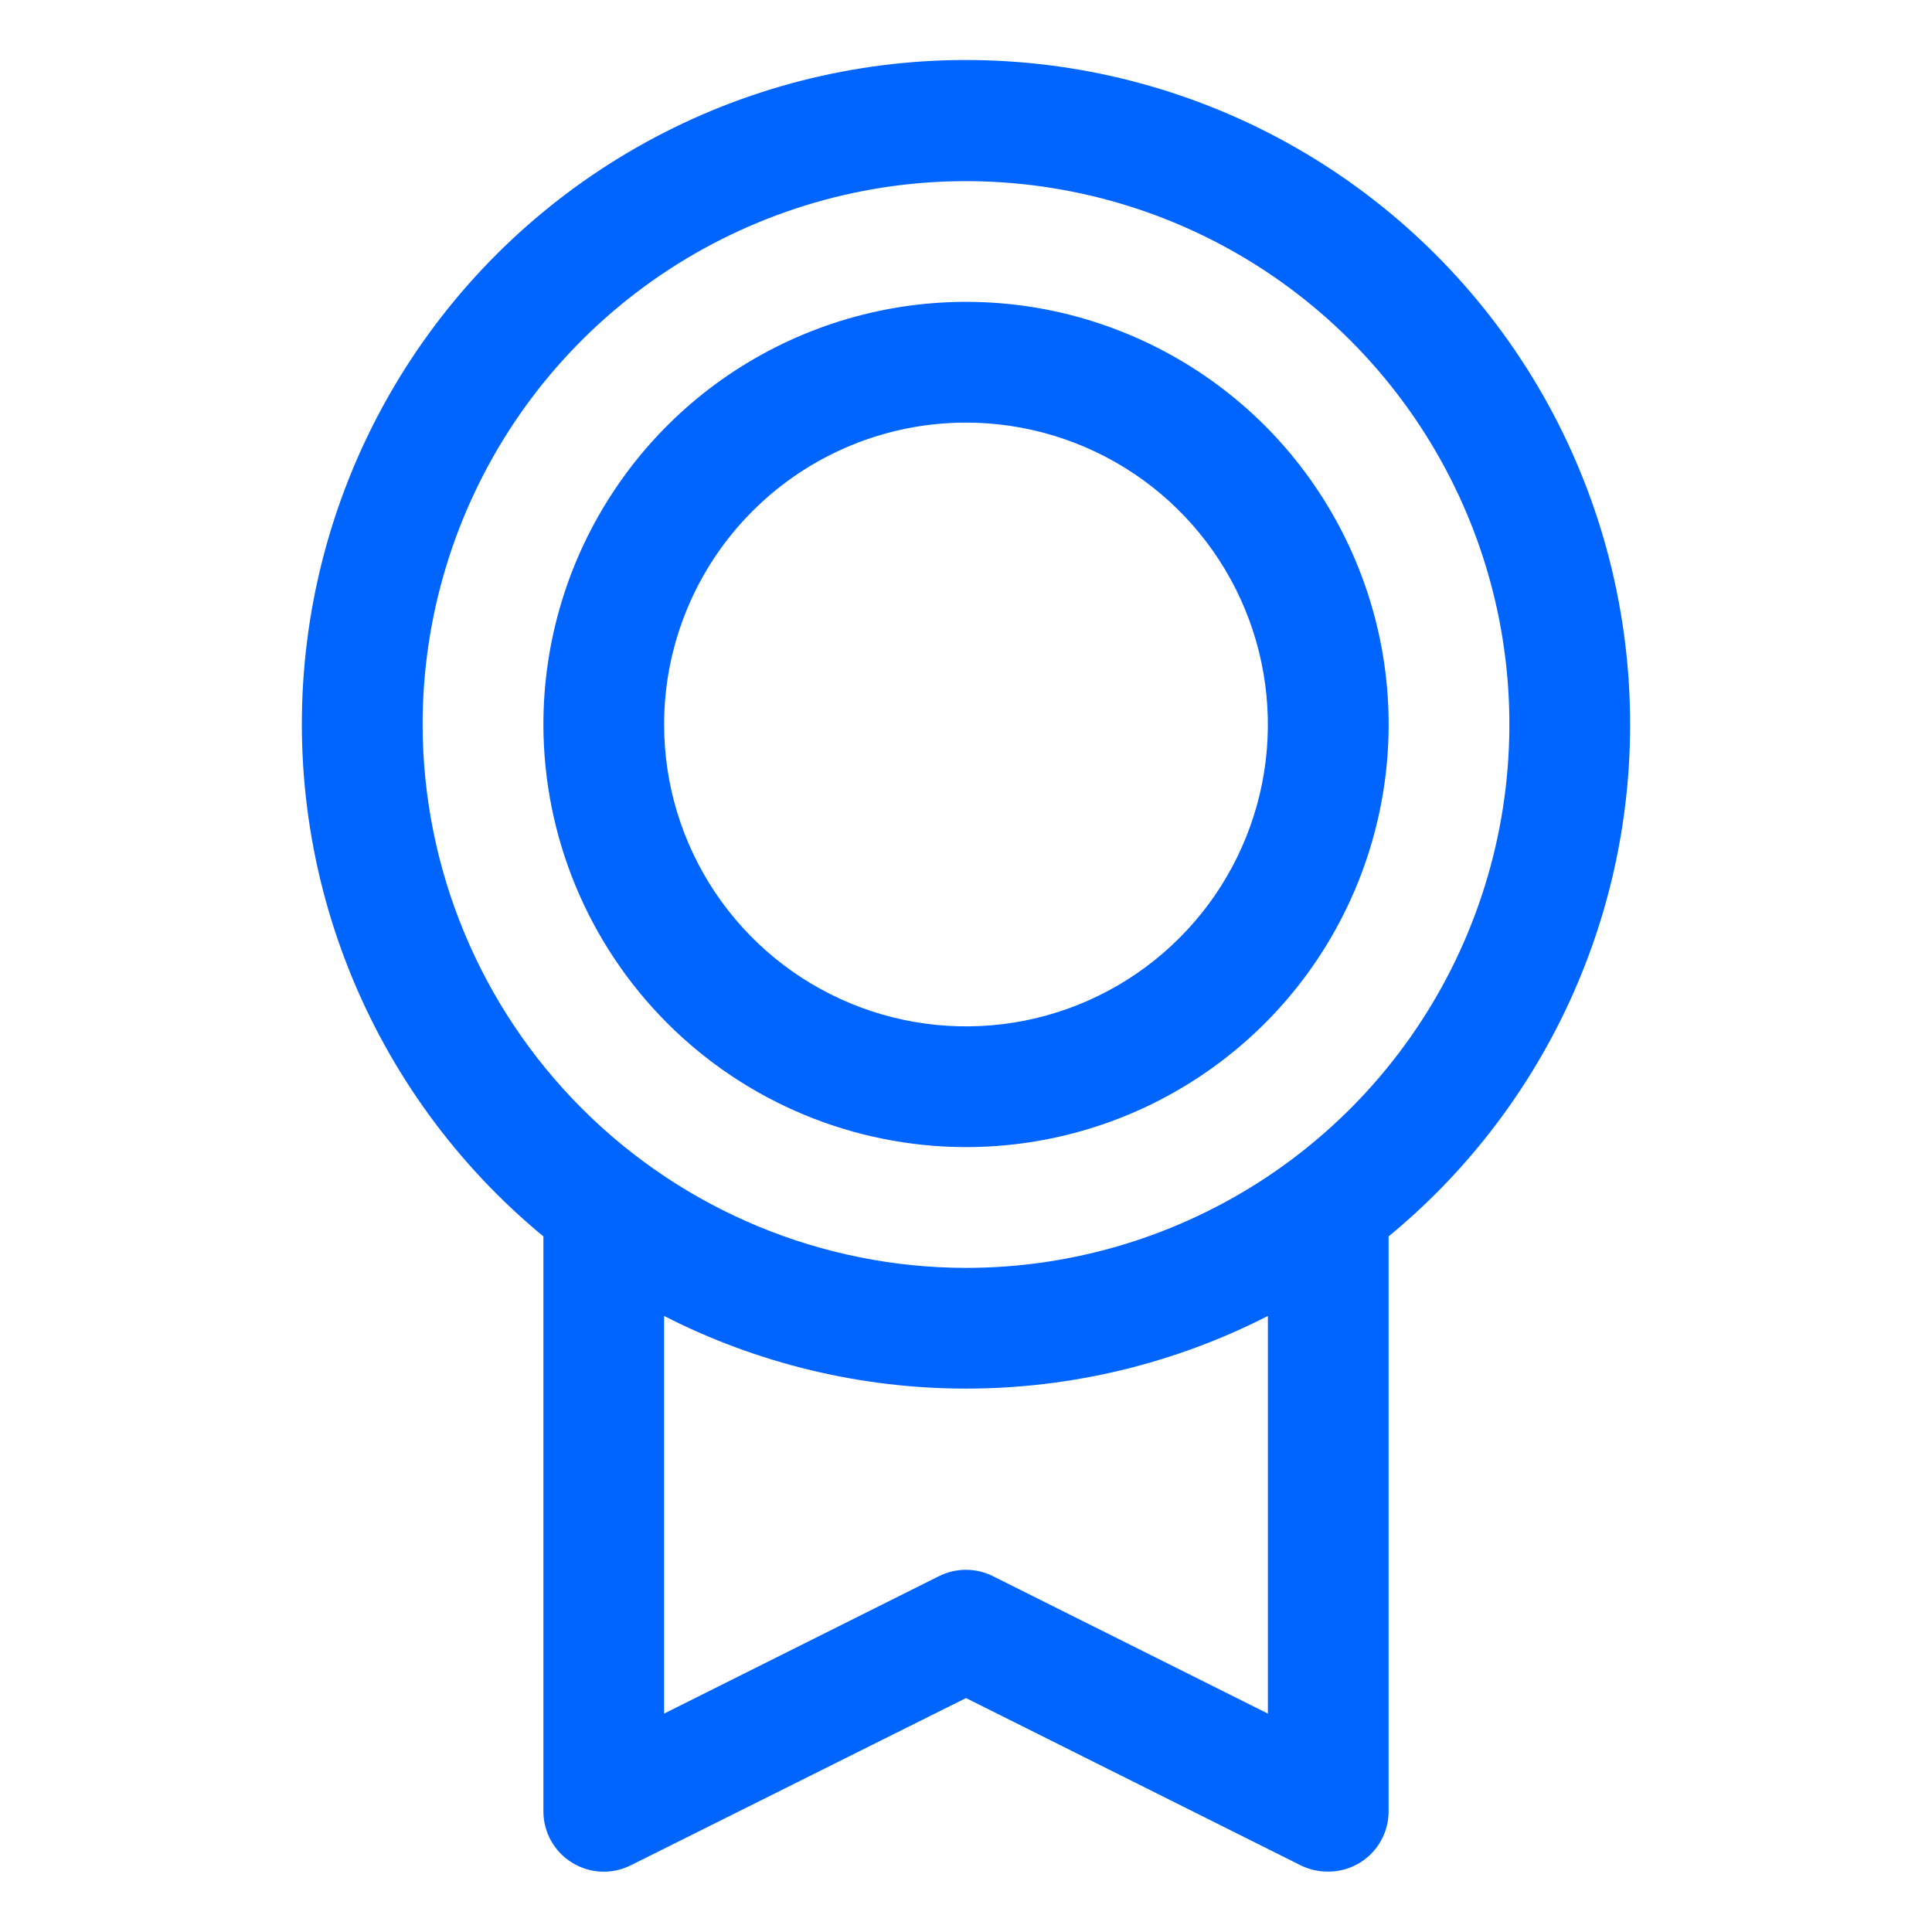 <svg width="23" height="23" viewBox="0 0 23 23" fill="none" xmlns="http://www.w3.org/2000/svg">
<path d="M19.406 8.625C19.407 7.293 19.071 5.982 18.43 4.814C17.788 3.646 16.862 2.659 15.737 1.945C14.612 1.231 13.325 0.813 11.995 0.73C10.665 0.646 9.336 0.9 8.131 1.468C6.926 2.036 5.883 2.899 5.101 3.977C4.318 5.056 3.821 6.314 3.655 7.636C3.489 8.958 3.66 10.301 4.152 11.539C4.644 12.777 5.441 13.871 6.469 14.719V21.563C6.469 21.685 6.5 21.806 6.56 21.913C6.619 22.02 6.705 22.11 6.81 22.174C6.914 22.239 7.033 22.276 7.155 22.281C7.278 22.287 7.4 22.261 7.509 22.206L11.5 20.215L15.492 22.21C15.592 22.258 15.702 22.282 15.812 22.281C16.003 22.281 16.186 22.206 16.321 22.071C16.456 21.936 16.531 21.753 16.531 21.563V14.719C17.43 13.979 18.155 13.048 18.652 11.994C19.149 10.941 19.407 9.79 19.406 8.625ZM5.031 8.625C5.031 7.346 5.411 6.095 6.121 5.031C6.832 3.967 7.843 3.138 9.025 2.649C10.207 2.159 11.507 2.031 12.762 2.281C14.017 2.53 15.169 3.146 16.074 4.051C16.979 4.956 17.595 6.108 17.845 7.363C18.094 8.618 17.966 9.919 17.476 11.101C16.987 12.283 16.158 13.293 15.094 14.004C14.03 14.714 12.779 15.094 11.5 15.094C9.785 15.092 8.141 14.41 6.928 13.197C5.715 11.984 5.033 10.34 5.031 8.625ZM15.094 20.4L11.821 18.764C11.721 18.714 11.611 18.688 11.499 18.688C11.387 18.688 11.277 18.714 11.178 18.764L7.906 20.4V15.666C9.019 16.235 10.251 16.531 11.5 16.531C12.749 16.531 13.981 16.235 15.094 15.666V20.4ZM11.5 13.656C12.495 13.656 13.468 13.361 14.295 12.808C15.123 12.255 15.768 11.47 16.148 10.55C16.529 9.631 16.629 8.619 16.435 7.644C16.24 6.668 15.761 5.771 15.058 5.067C14.354 4.364 13.457 3.885 12.482 3.69C11.506 3.496 10.494 3.596 9.575 3.977C8.655 4.358 7.87 5.002 7.317 5.83C6.764 6.657 6.469 7.63 6.469 8.625C6.47 9.959 7.001 11.238 7.944 12.181C8.887 13.124 10.166 13.655 11.5 13.656ZM11.5 5.031C12.211 5.031 12.906 5.242 13.497 5.637C14.088 6.032 14.548 6.593 14.82 7.25C15.092 7.906 15.163 8.629 15.025 9.326C14.886 10.023 14.544 10.664 14.041 11.166C13.539 11.669 12.898 12.011 12.201 12.15C11.504 12.288 10.781 12.217 10.125 11.945C9.468 11.673 8.907 11.213 8.512 10.622C8.117 10.031 7.906 9.336 7.906 8.625C7.906 7.672 8.285 6.758 8.959 6.084C9.633 5.41 10.547 5.031 11.5 5.031Z" fill="#0065FF"/>
</svg>
